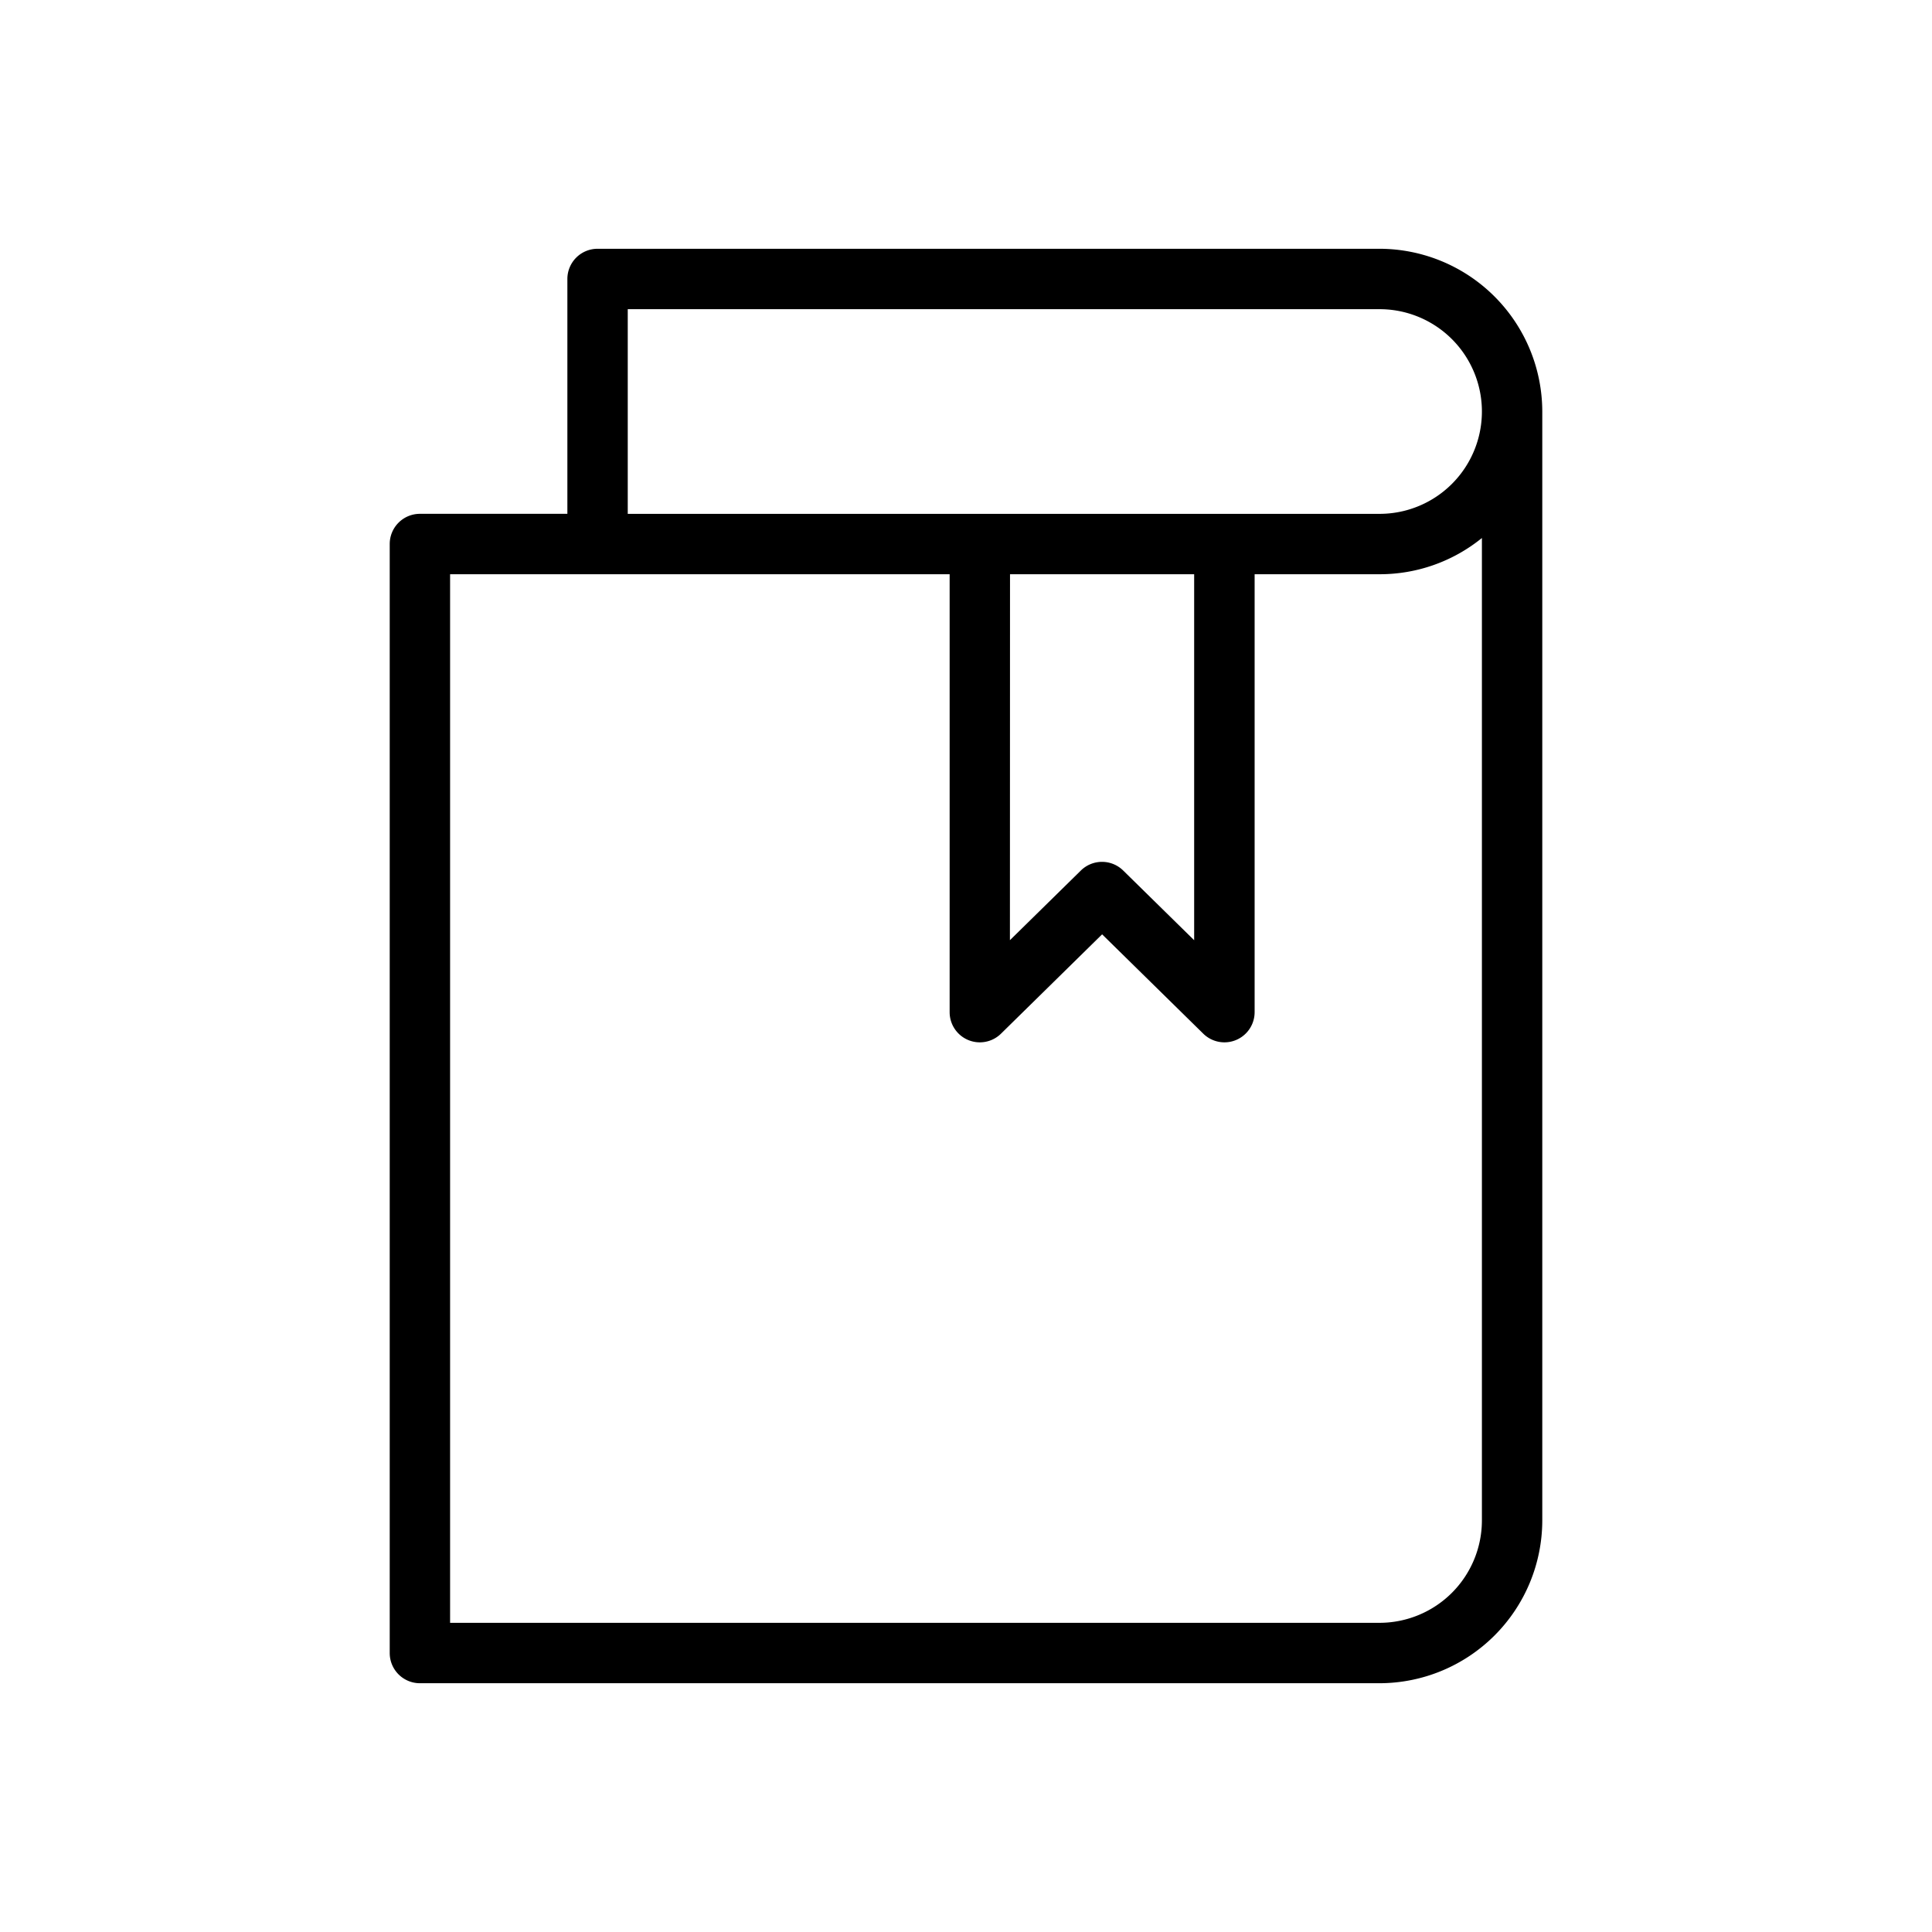 <svg id="Layer_1" data-name="Layer 1" xmlns="http://www.w3.org/2000/svg" viewBox="0 0 64 64"><title>Artboard 3</title><path d="M45.7,8.241H19.795a1,1,0,0,0-1,1v7.78H13.91a1,1,0,0,0-1,1V54.759a1,1,0,0,0,1,1H45.7a5.4,5.4,0,0,0,5.39-5.39V13.631A5.4,5.4,0,0,0,45.7,8.241Zm3.39,42.127a3.394,3.394,0,0,1-3.39,3.39H14.91V19.022H31.458V33.53a1,1,0,0,0,1.7.713l3.351-3.292,3.352,3.292a1,1,0,0,0,1.7-.713V19.022H45.7a5.364,5.364,0,0,0,3.39-1.2ZM33.458,19.022h6.1V31.146l-2.352-2.31a1,1,0,0,0-1.4,0l-2.351,2.309Zm12.242-2H20.795v-6.78H45.7a3.39,3.39,0,0,1,0,6.78Z"/></svg>